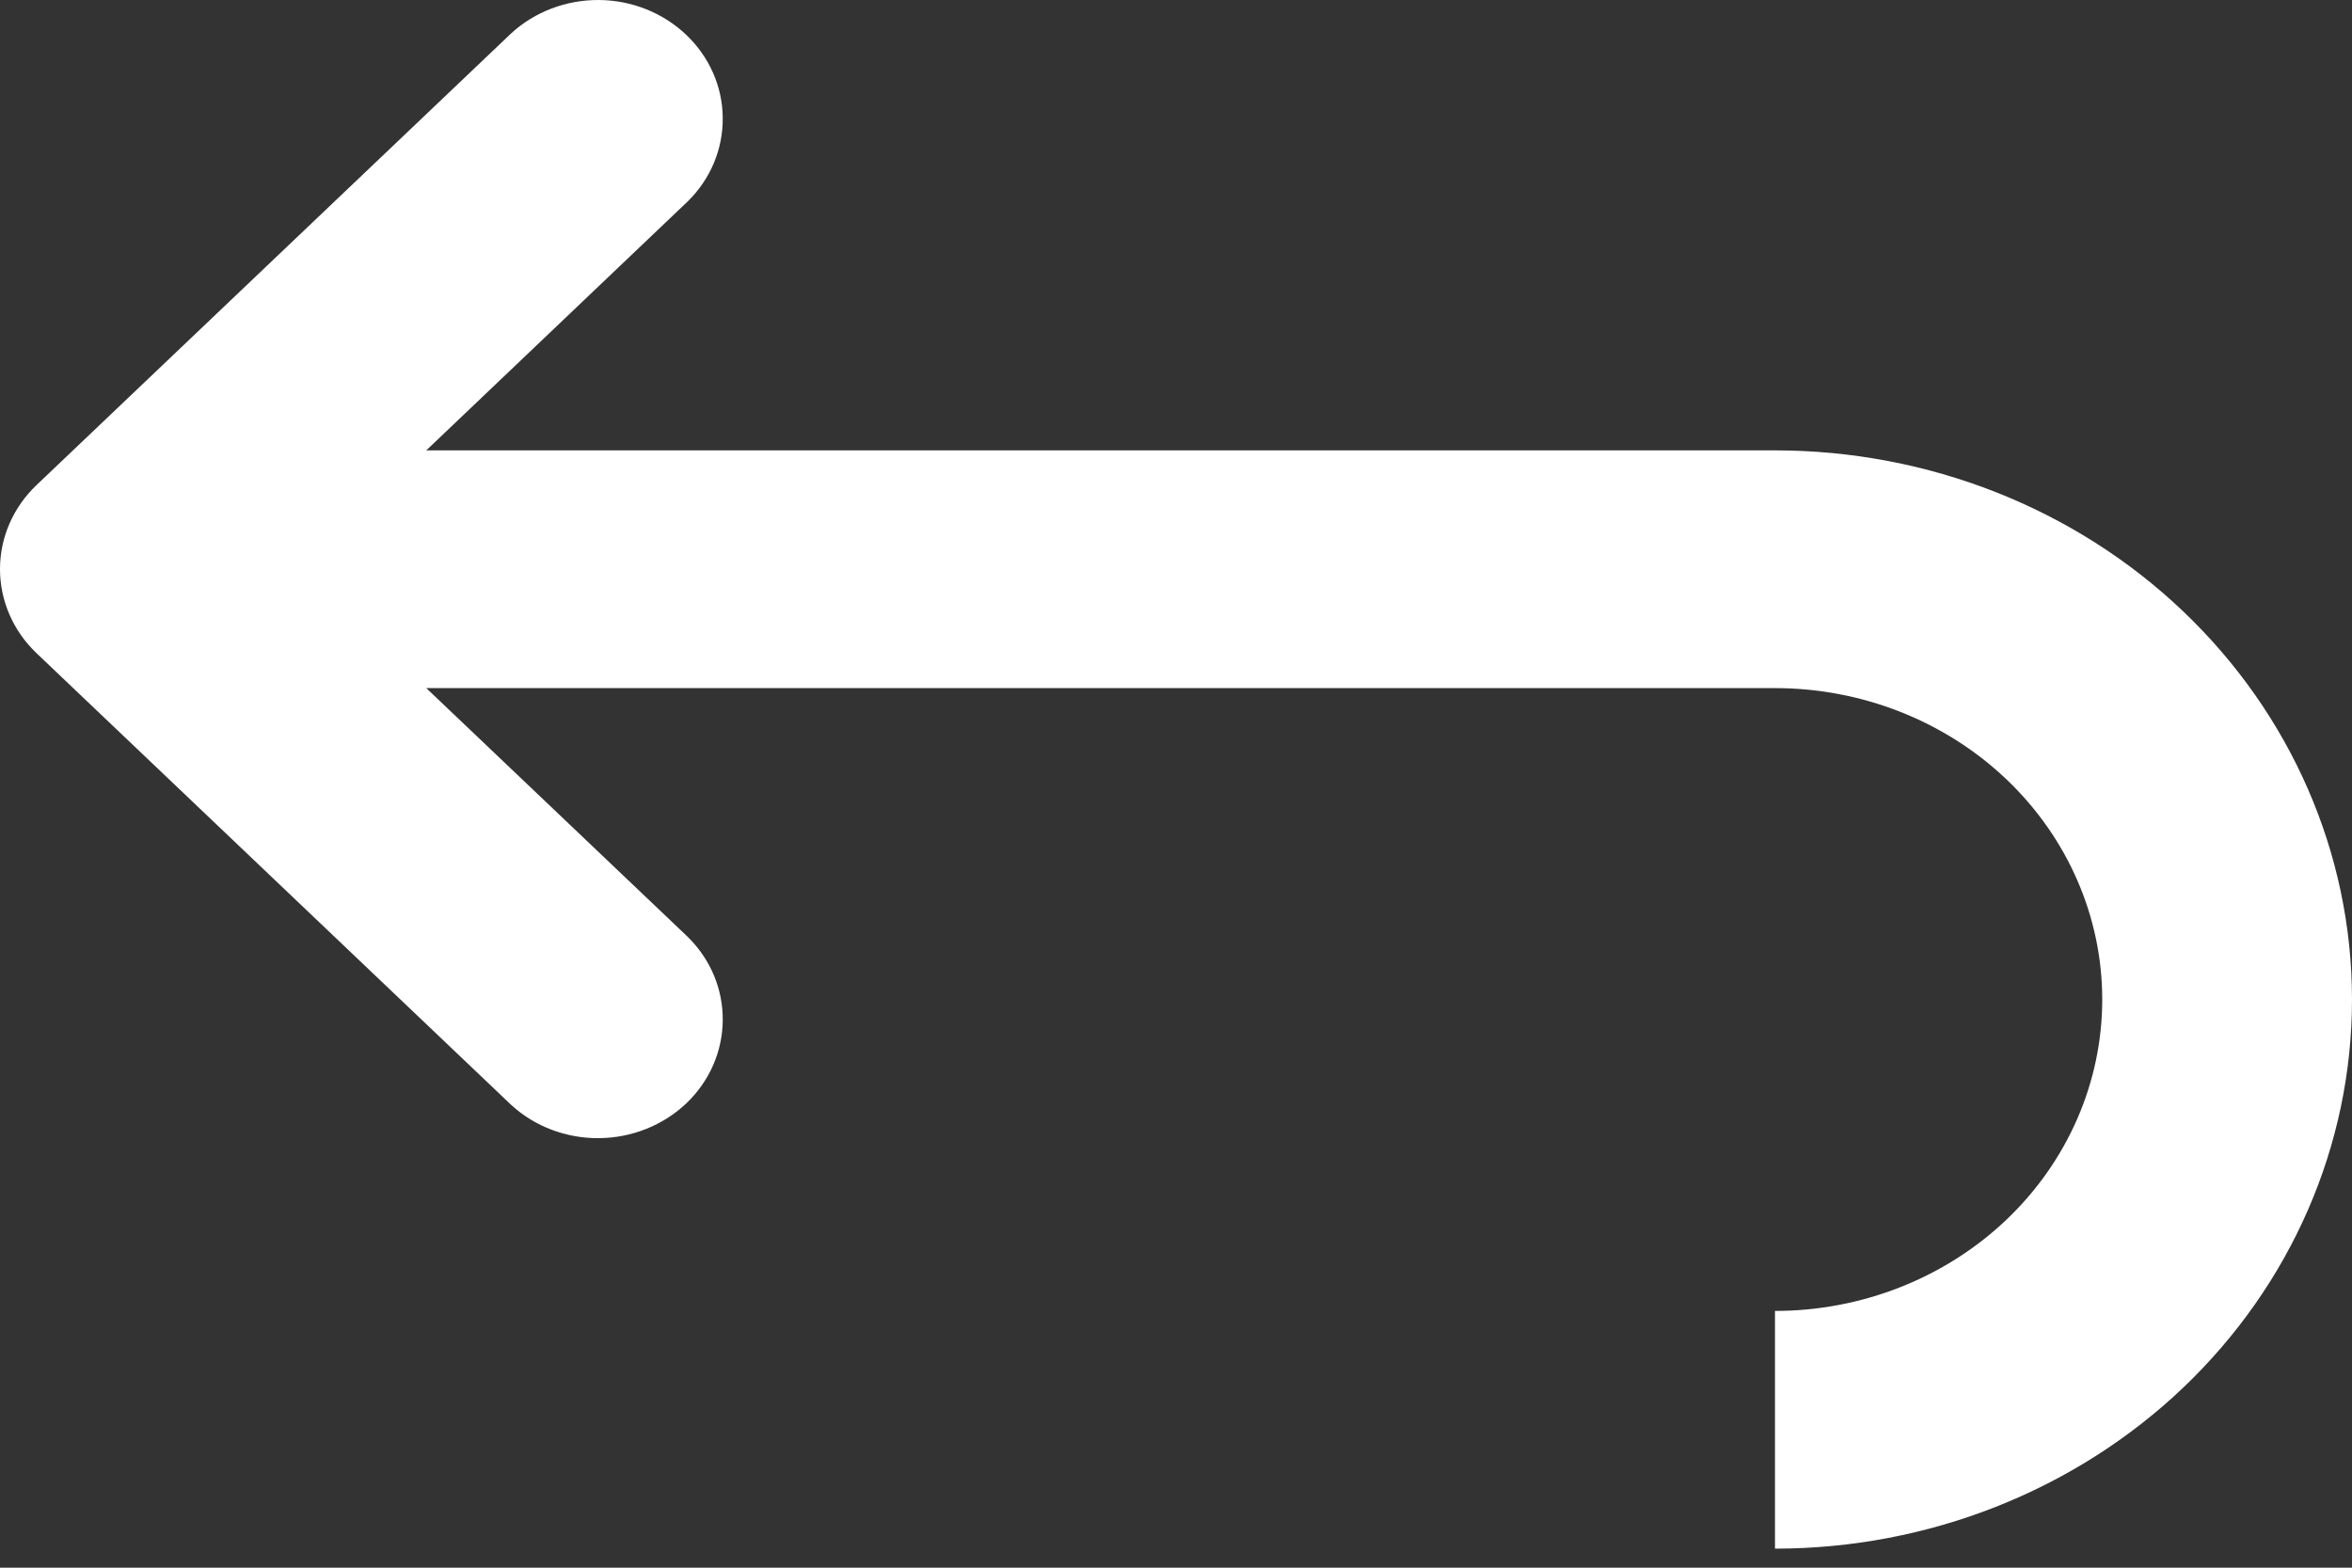 <svg width="21" height="14" viewBox="0 0 21 14" fill="none" xmlns="http://www.w3.org/2000/svg">
<rect x="0" y="0" width="21" height="14" fill="#333333" stroke="none"/>
<path d="M15.848 4.022H3.806L6.14 1.799C6.344 1.599 6.456 1.331 6.453 1.052C6.451 0.774 6.334 0.508 6.127 0.311C5.92 0.114 5.64 0.002 5.348 4.01281e-05C5.056 -0.002 4.774 0.105 4.564 0.298L0.326 4.332C0.117 4.531 0 4.801 0 5.082C0 5.364 0.117 5.634 0.326 5.833L4.564 9.867C4.774 10.06 5.056 10.167 5.348 10.164C5.64 10.162 5.92 10.05 6.127 9.854C6.334 9.657 6.451 9.391 6.453 9.112C6.456 8.834 6.344 8.566 6.14 8.366L3.806 6.145H15.848C16.623 6.145 17.366 6.438 17.914 6.959C18.462 7.481 18.77 8.188 18.77 8.926C18.77 9.664 18.462 10.371 17.914 10.893C17.366 11.414 16.623 11.707 15.848 11.707V13.83C17.215 13.83 18.525 13.313 19.491 12.394C20.457 11.474 21 10.227 21 8.926C21 7.625 20.457 6.378 19.491 5.458C18.525 4.538 17.215 4.022 15.848 4.022Z" fill="white"/>
</svg>
